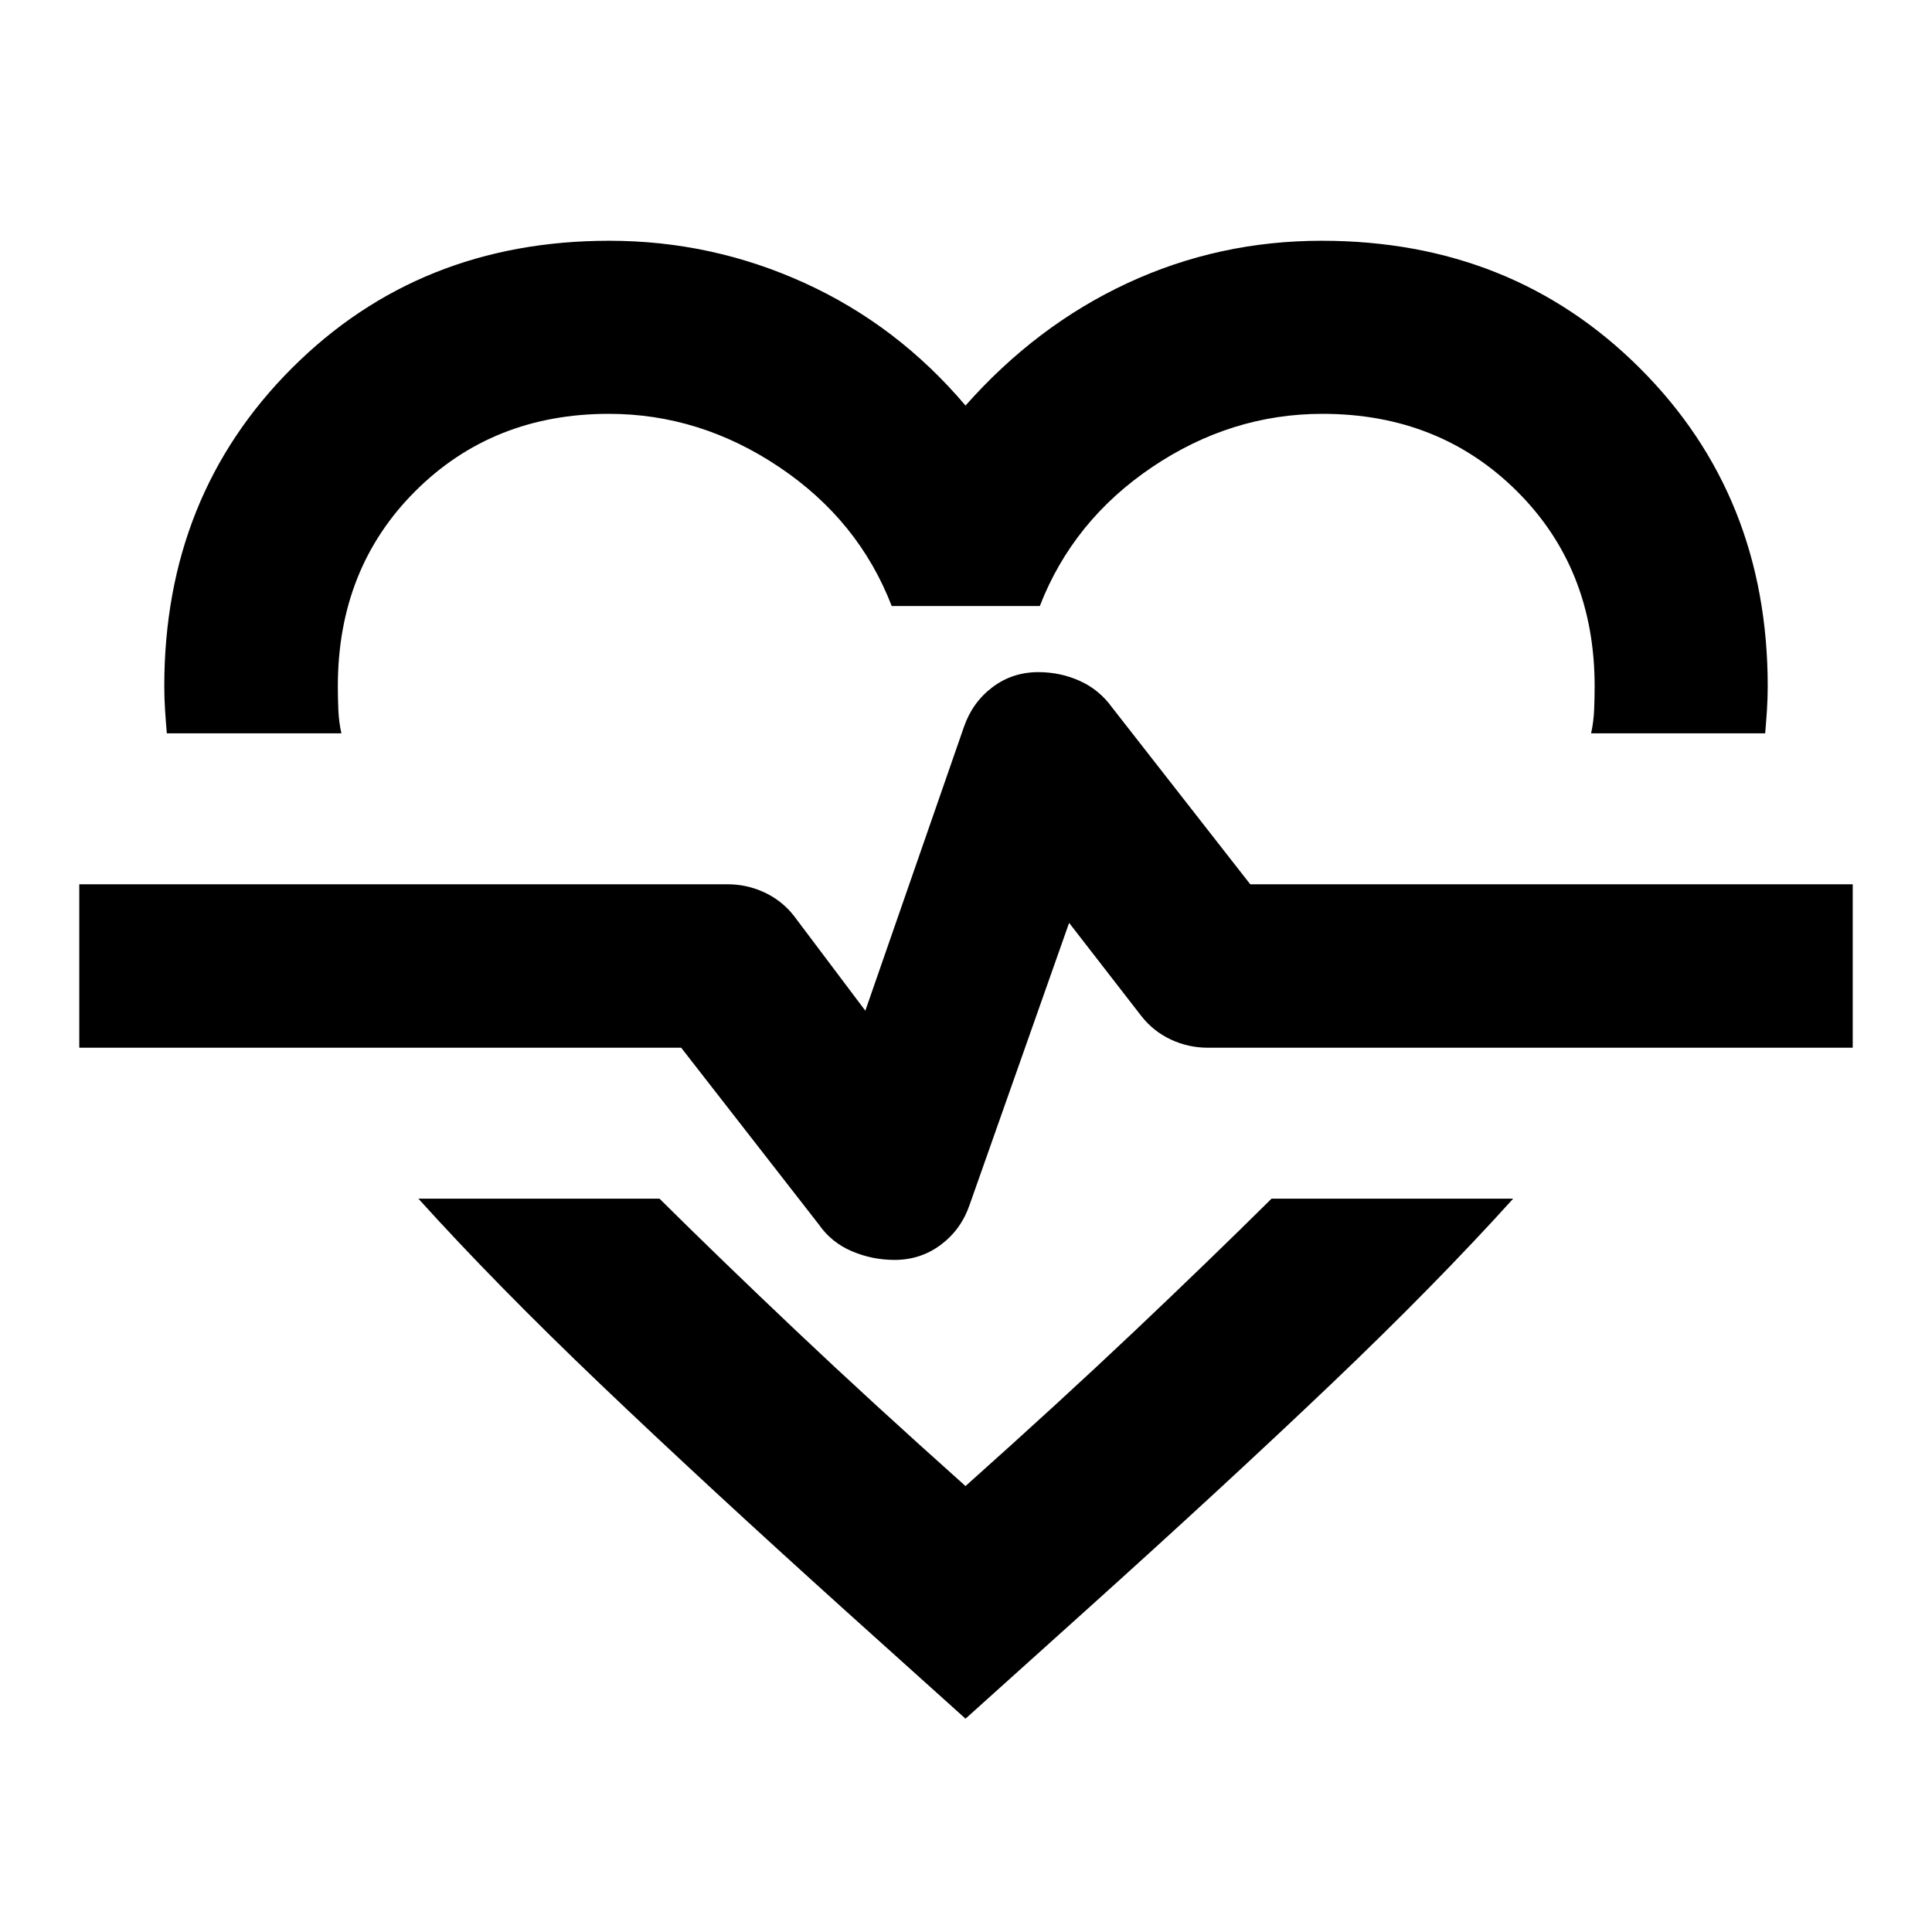 <svg xmlns="http://www.w3.org/2000/svg" height="24" viewBox="0 96 960 960" width="24"><path d="M302.761 215.63q51.032 0 97.157 21.044 46.125 21.043 79.843 60.847 35.217-39.804 80.486-60.847 45.269-21.044 96.514-21.044 94.687 0 158.148 63.392Q878.37 342.415 878.37 437q0 5.89-.381 11.779-.38 5.889-.88 11.612h-86.5q1.261-5.723 1.511-11.695.25-5.973.25-11.696 0-58.543-38.643-96.956-38.642-38.414-96.605-38.414-45.405 0-84.676 26.5-39.272 26.5-55.772 69h-73.587q-16.387-42.5-55.835-69t-84.672-26.5q-57.733 0-96.222 38.414Q167.87 378.457 167.87 437q0 5.723.25 11.696.25 5.972 1.51 11.695H82.891q-.5-5.782-.88-11.652-.38-5.869-.38-11.739 0-94.585 63.323-157.978 63.324-63.392 157.807-63.392Zm-94.87 475.979h119.805q30.565 30.304 67.88 65.63 37.315 35.326 84.185 77.174 46.869-41.848 84.185-77.174 37.315-35.326 67.88-65.63h120.065q-38.447 42.574-90.56 92.243-52.113 49.67-122.07 112.626L479.761 950l-59.5-53.522q-69.795-62.926-121.889-112.659-52.093-49.732-90.481-92.21Zm236.605 30.434q12.898 0 22.94-7.478 10.042-7.478 14.282-19.674l49.521-140.326 36.065 46.522q5.957 7.5 14.614 11.511 8.658 4.011 18.278 4.011h320.413v-81.218h-299.37l-68.543-87.717q-6.457-8.978-16.144-13.337-9.687-4.359-20.586-4.359-12.882 0-22.805 7.479-9.922 7.478-14.161 19.674l-49.022 141.086-35.608-47.304q-5.957-7.5-14.615-11.511-8.657-4.011-18.277-4.011H39.391v81.218h299.087l68.326 87.739q6.218 8.978 16.376 13.337 10.159 4.358 21.316 4.358Zm35.743-154.021Z"/></svg>